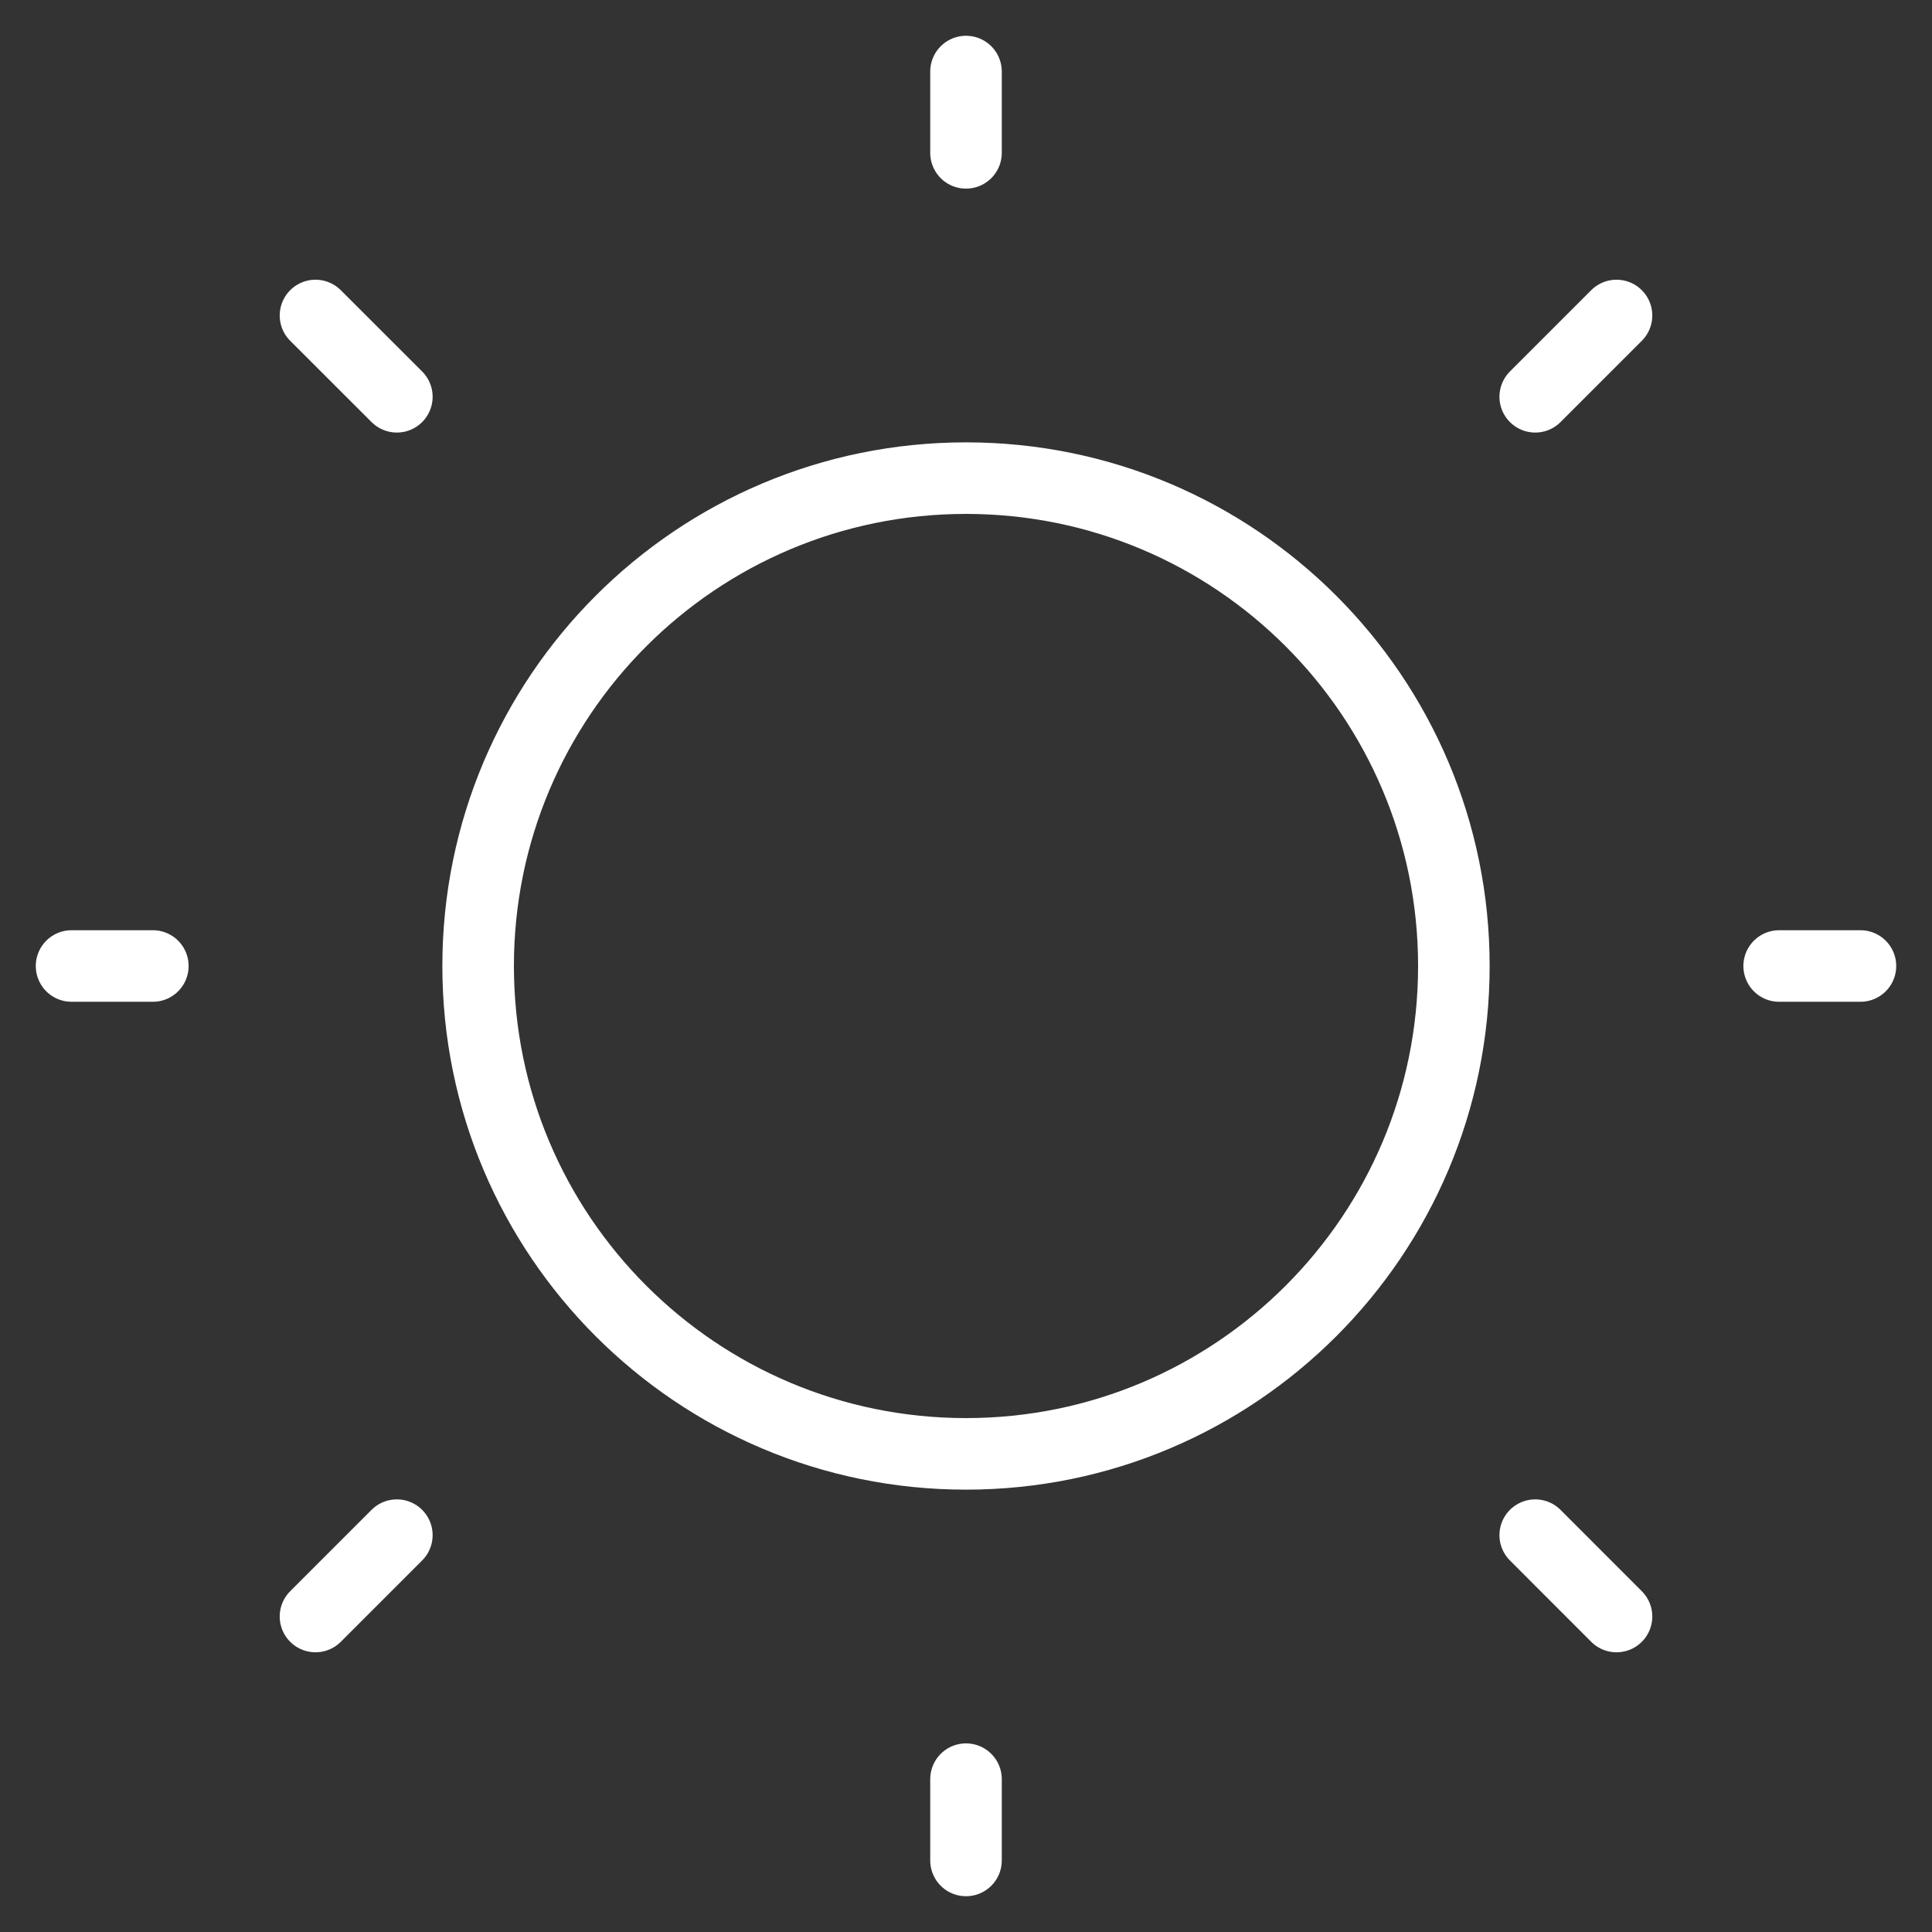 <svg width="27" height="27" viewBox="0 0 27 27" fill="none" xmlns="http://www.w3.org/2000/svg">
<rect x="0" y="0" width="27" height="27" fill="#333333" stroke="none"/>
<path d="M13.5 20.318C17.265 20.318 20.318 17.266 20.318 13.5C20.318 9.734 17.265 6.682 13.5 6.682C9.734 6.682 6.682 9.734 6.682 13.5C6.682 17.266 9.734 20.318 13.5 20.318Z" stroke="white" stroke-linecap="round" stroke-linejoin="round"/>
<path d="M24.864 13.5H26" stroke="white" stroke-linecap="round" stroke-linejoin="round"/>
<path d="M13.5 2.136V1" stroke="white" stroke-linecap="round" stroke-linejoin="round"/>
<path d="M13.5 26V24.864" stroke="white" stroke-linecap="round" stroke-linejoin="round"/>
<path d="M22.591 22.591L21.455 21.454" stroke="white" stroke-linecap="round" stroke-linejoin="round"/>
<path d="M22.591 4.409L21.455 5.545" stroke="white" stroke-linecap="round" stroke-linejoin="round"/>
<path d="M4.409 22.591L5.546 21.454" stroke="white" stroke-linecap="round" stroke-linejoin="round"/>
<path d="M4.409 4.409L5.546 5.545" stroke="white" stroke-linecap="round" stroke-linejoin="round"/>
<path d="M1 13.5H2.136" stroke="white" stroke-linecap="round" stroke-linejoin="round"/>
</svg>
